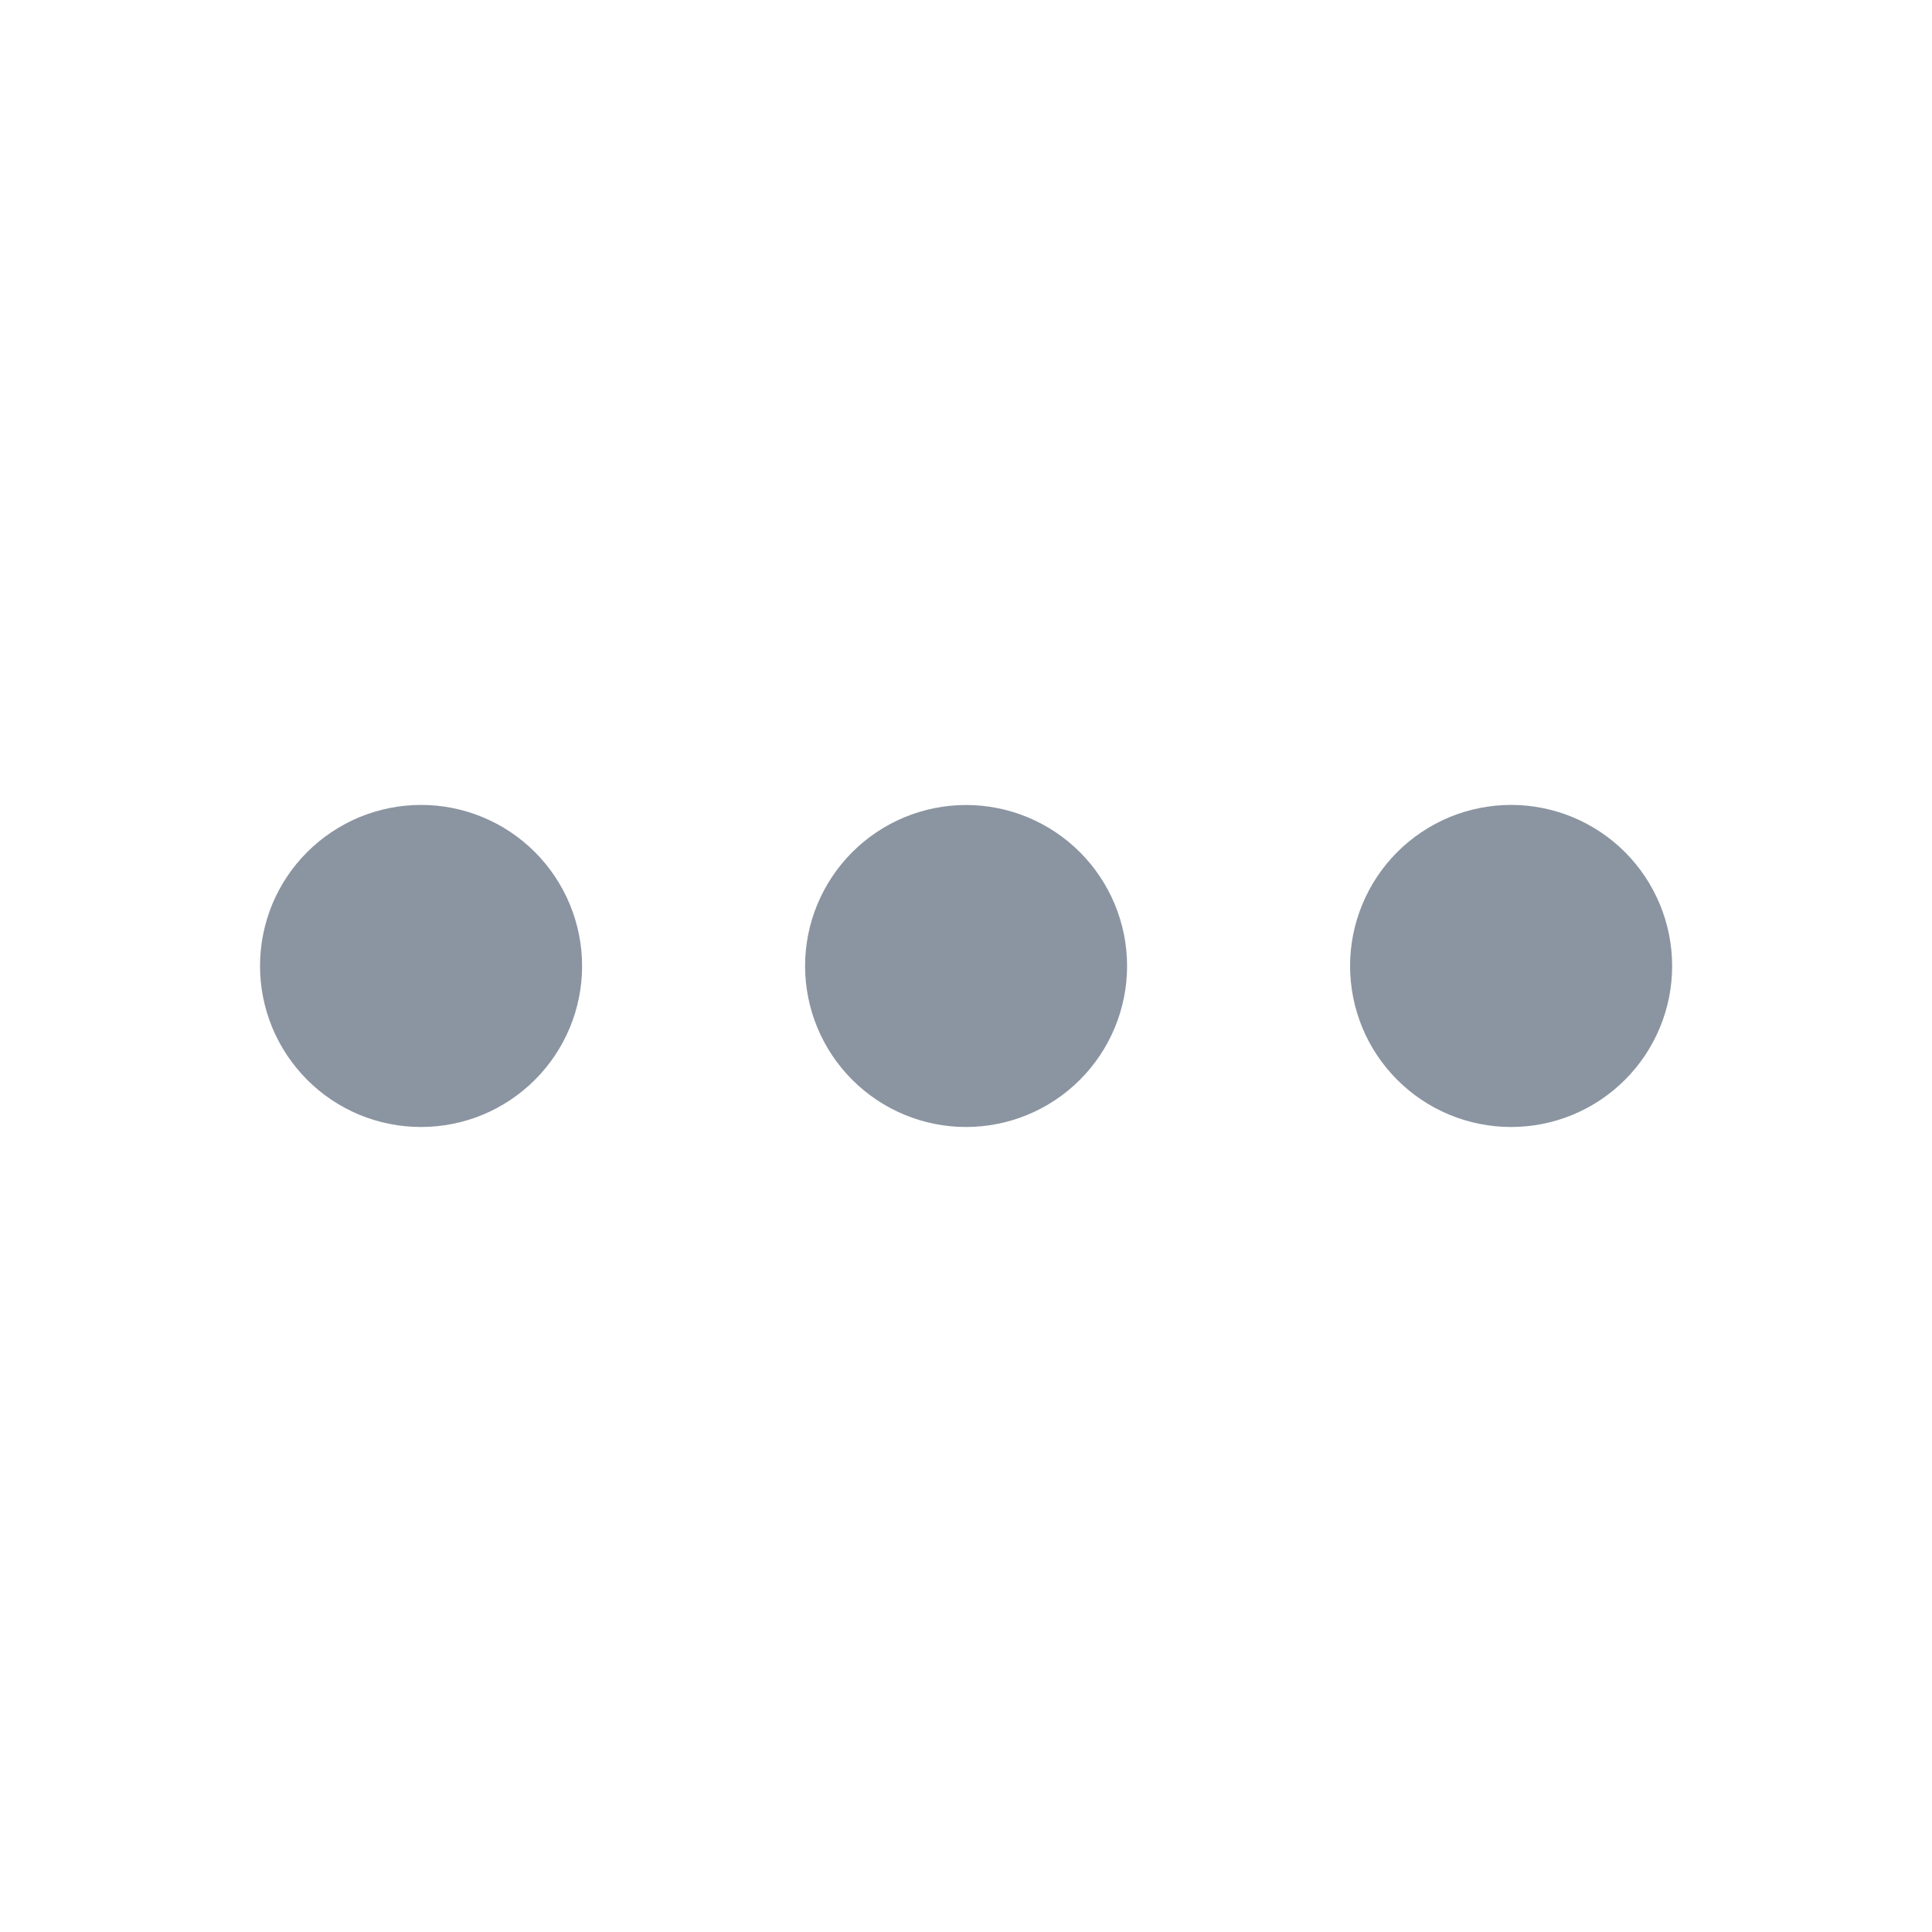 <svg width="24" height="24" viewBox="0 0 24 24" fill="none" xmlns="http://www.w3.org/2000/svg">
<g id="icon-dots-mono">
<path id="Vector" fill-rule="evenodd" clip-rule="evenodd" d="M5.23 14C4.967 14 4.707 13.948 4.464 13.848C4.222 13.747 4.001 13.6 3.816 13.414C3.63 13.228 3.483 13.007 3.382 12.765C3.282 12.522 3.23 12.262 3.23 11.999C3.23 11.736 3.282 11.476 3.382 11.233C3.483 10.991 3.63 10.77 3.816 10.585C4.002 10.399 4.223 10.252 4.465 10.151C4.708 10.051 4.968 9.999 5.231 9.999C5.762 9.999 6.27 10.21 6.645 10.585C7.02 10.961 7.231 11.47 7.231 12C7.231 12.531 7.02 13.039 6.645 13.414C6.269 13.79 5.761 14 5.23 14ZM12.001 14C11.47 14 10.962 13.789 10.587 13.414C10.212 13.039 10.001 12.53 10.001 12C10.001 11.47 10.212 10.961 10.587 10.586C10.962 10.211 11.47 10 12.001 10C12.531 10 13.04 10.211 13.415 10.586C13.79 10.961 14.001 11.47 14.001 12C14.001 12.53 13.79 13.039 13.415 13.414C13.04 13.789 12.531 14 12.001 14ZM18.771 14C18.508 14 18.248 13.948 18.006 13.848C17.763 13.747 17.542 13.6 17.357 13.414C17.171 13.228 17.023 13.007 16.923 12.765C16.823 12.522 16.771 12.262 16.771 11.999C16.771 11.736 16.823 11.476 16.924 11.233C17.024 10.991 17.172 10.77 17.357 10.585C17.543 10.399 17.764 10.252 18.006 10.151C18.249 10.051 18.509 9.999 18.772 9.999C19.302 9.999 19.811 10.21 20.186 10.585C20.561 10.961 20.772 11.47 20.772 12C20.772 12.531 20.561 13.039 20.186 13.414C19.81 13.79 19.302 14 18.771 14Z" fill="#8B95A1"/>
</g>
</svg>
